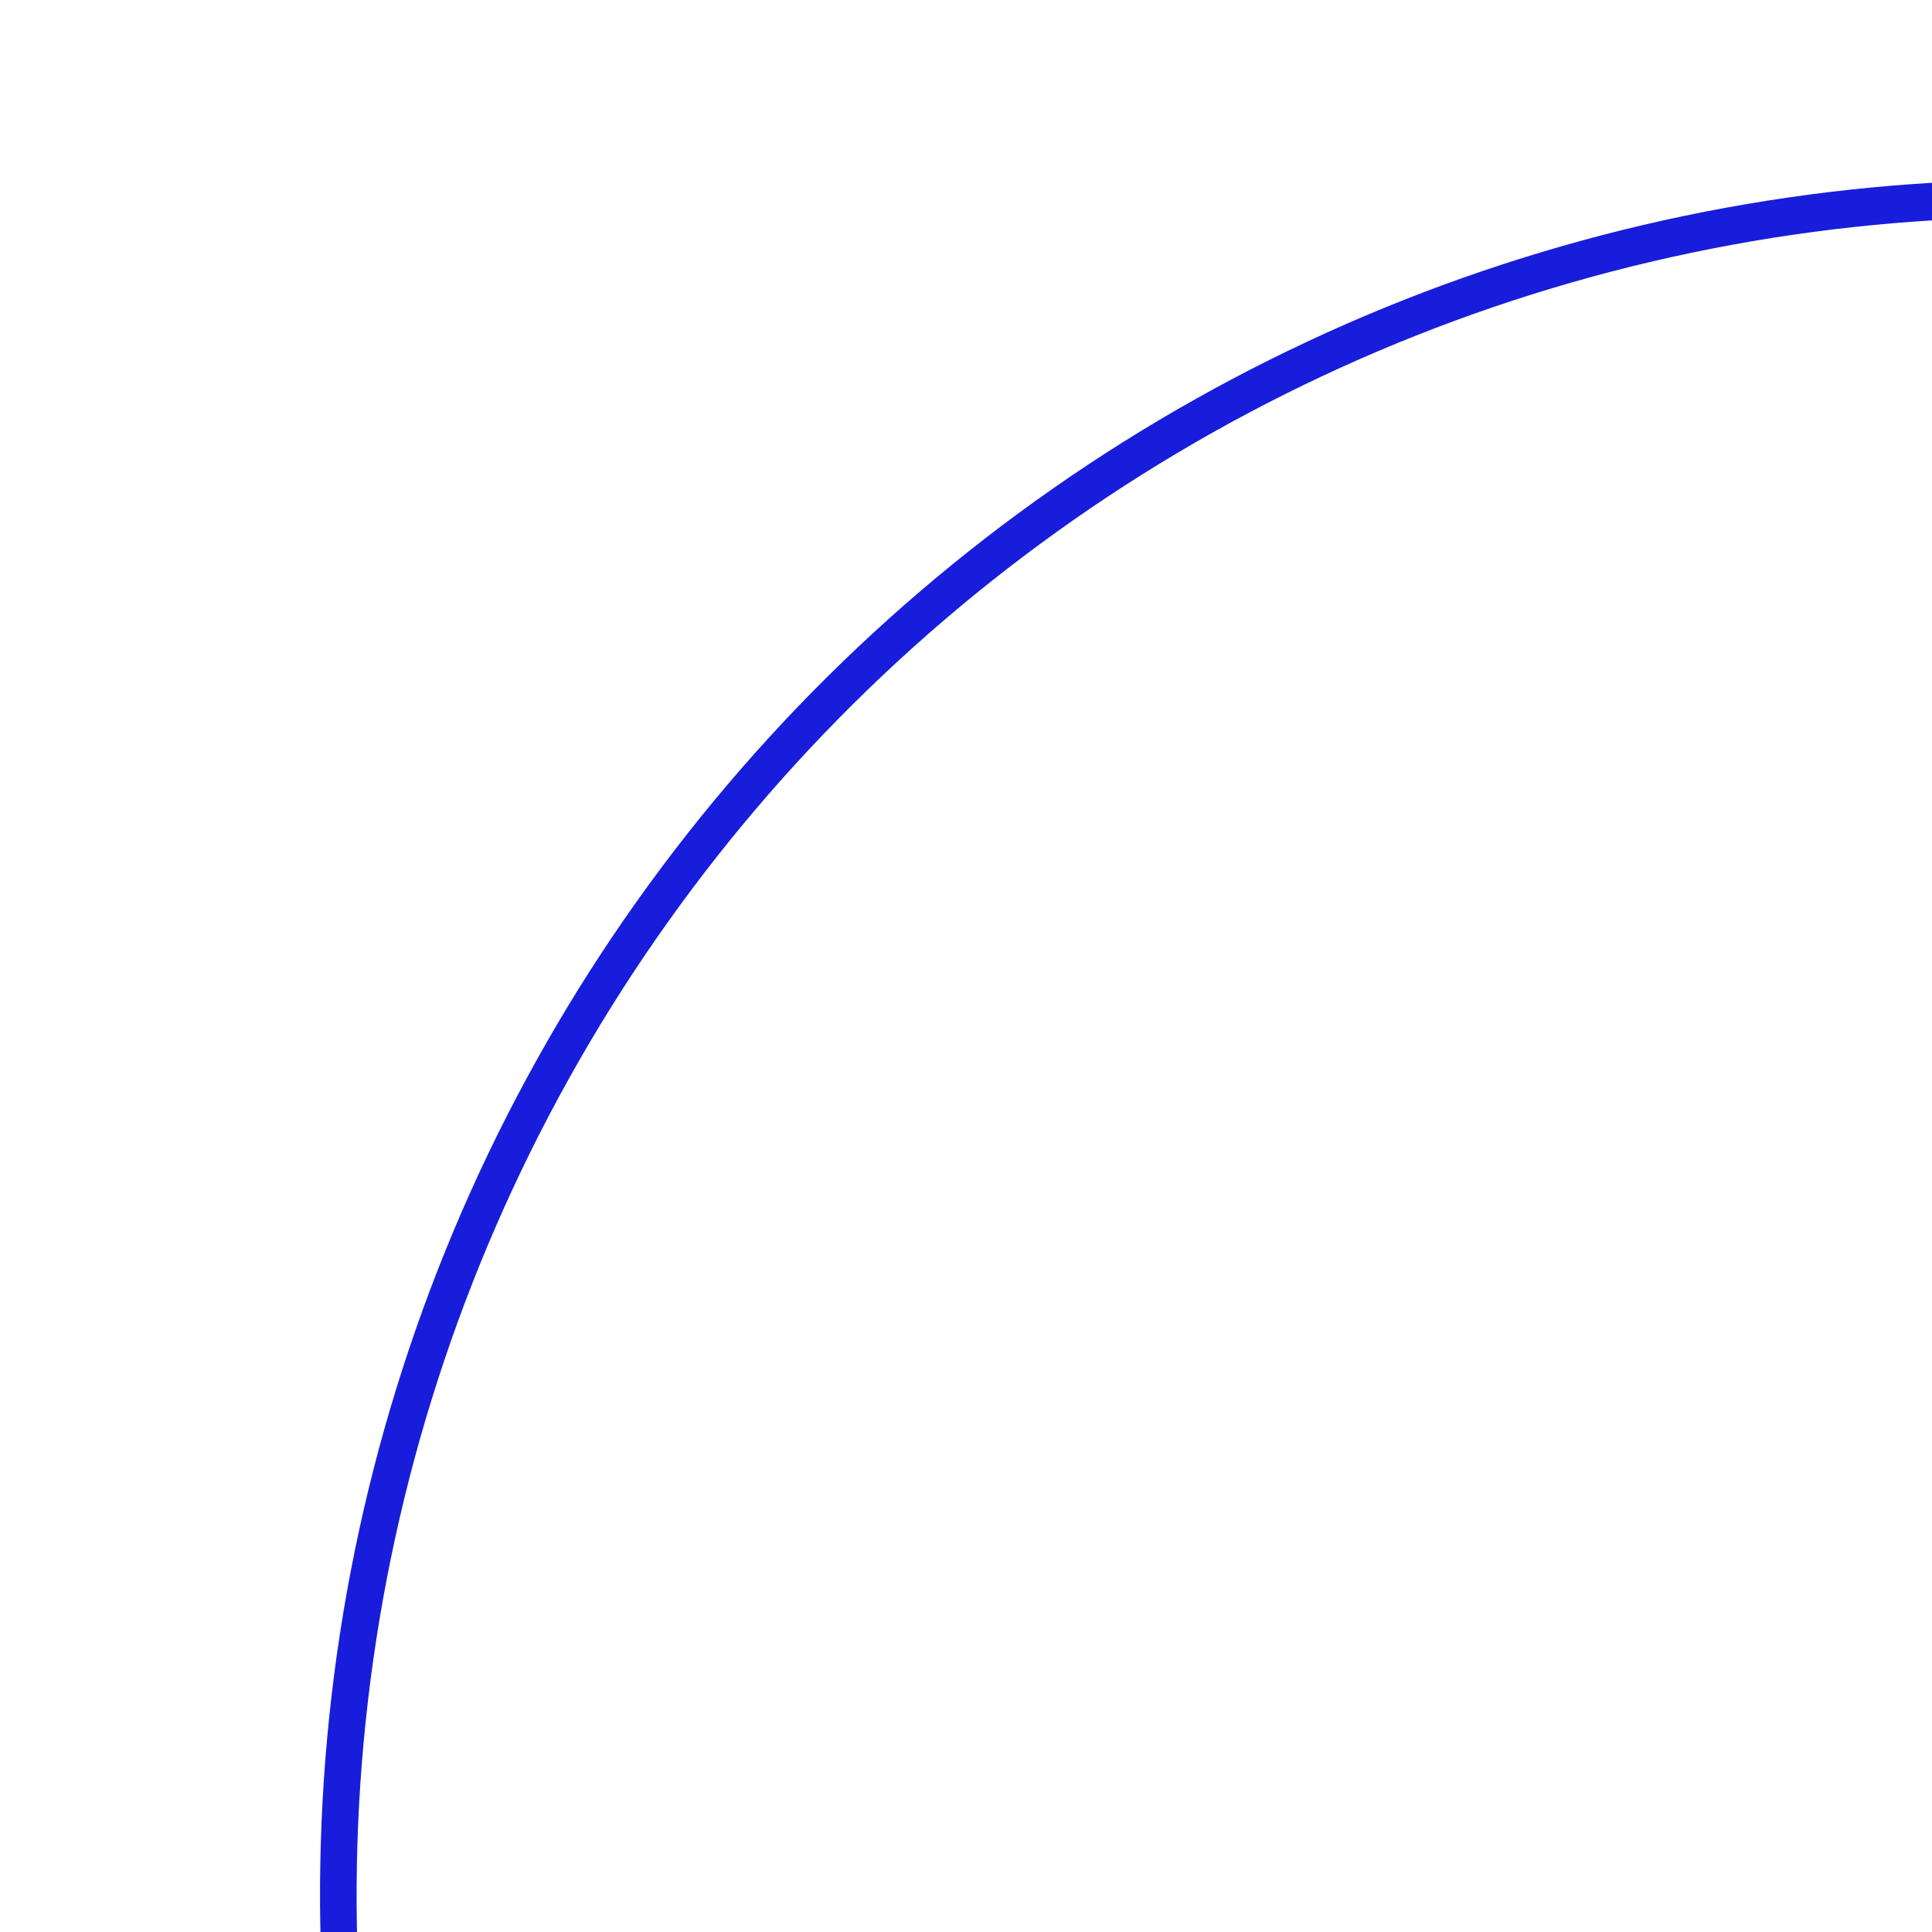 <svg xmlns="http://www.w3.org/2000/svg" xmlns:xlink="http://www.w3.org/1999/xlink" width="500" zoomAndPan="magnify" viewBox="0 0 375 375" height="500" preserveAspectRatio="xMidYMid meet" version="1.0"><defs><clipPath id="e24d993d89"><path d="M 62 35 L 375 35 L 375 375 L 62 375 Z M 62 35 " clip-rule="nonzero"/></clipPath><clipPath id="8e3006b2bc"><path d="M -34.156 293.77 L 283.125 -53.316 L 384.98 39.793 L 67.699 386.879 Z M -34.156 293.77 " clip-rule="nonzero"/></clipPath><clipPath id="9e00fd424b"><path d="M -34.156 293.77 L 283.125 -53.316 L 384.98 39.793 L 67.699 386.879 Z M -34.156 293.77 " clip-rule="nonzero"/></clipPath></defs><g clip-path="url(#e24d993d89)"><g clip-path="url(#8e3006b2bc)"><g clip-path="url(#9e00fd424b)"><path fill="#181ddb" d="M 379.742 42.516 C 374.43 42.766 369.129 43.145 363.832 43.656 C 358.539 44.164 353.262 44.801 348 45.57 C 342.738 46.336 337.496 47.234 332.281 48.258 C 327.062 49.281 321.871 50.434 316.707 51.711 C 311.547 52.988 306.418 54.395 301.324 55.922 C 296.234 57.453 291.18 59.105 286.168 60.883 C 281.156 62.66 276.191 64.559 271.27 66.578 C 266.352 68.598 261.484 70.734 256.668 72.996 C 251.855 75.254 247.098 77.629 242.402 80.117 C 237.703 82.609 233.066 85.215 228.496 87.934 C 223.926 90.648 219.426 93.48 214.992 96.418 C 210.559 99.355 206.203 102.402 201.918 105.555 C 197.637 108.703 193.434 111.961 189.309 115.316 C 185.184 118.676 181.145 122.133 177.191 125.688 C 173.238 129.242 169.371 132.895 165.598 136.637 C 161.82 140.383 158.137 144.219 154.551 148.141 C 150.961 152.066 147.473 156.078 144.082 160.172 C 140.688 164.27 137.398 168.445 134.211 172.703 C 131.027 176.961 127.945 181.293 124.969 185.699 C 121.996 190.109 119.129 194.586 116.375 199.133 C 113.617 203.684 110.977 208.297 108.445 212.973 C 105.914 217.652 103.5 222.387 101.203 227.184 C 98.906 231.98 96.727 236.828 94.664 241.73 C 92.605 246.633 90.668 251.582 88.848 256.582 C 87.031 261.578 85.336 266.617 83.766 271.695 C 82.191 276.777 80.746 281.895 79.426 287.043 C 78.105 292.195 76.91 297.375 75.844 302.586 C 74.777 307.797 73.836 313.027 73.027 318.285 C 72.215 323.539 71.535 328.812 70.98 334.102 C 70.43 339.391 70.004 344.691 69.711 350 C 69.418 355.309 69.254 360.625 69.223 365.941 C 69.188 371.258 69.285 376.574 69.512 381.887 L 62.43 382.059 C 62.195 376.629 62.09 371.195 62.121 365.762 C 62.152 360.324 62.32 354.895 62.617 349.465 C 62.914 344.039 63.344 338.621 63.906 333.215 C 64.469 327.809 65.164 322.422 65.992 317.051 C 66.816 311.676 67.773 306.328 68.863 301.004 C 69.953 295.68 71.172 290.383 72.52 285.117 C 73.867 279.852 75.344 274.621 76.949 269.43 C 78.555 264.238 80.285 259.086 82.141 253.977 C 84 248.871 85.98 243.809 88.086 238.797 C 90.188 233.789 92.414 228.832 94.762 223.93 C 97.109 219.027 99.578 214.184 102.164 209.402 C 104.746 204.621 107.449 199.906 110.262 195.258 C 113.078 190.609 116.008 186.031 119.047 181.527 C 122.09 177.02 125.238 172.594 128.496 168.242 C 131.75 163.891 135.113 159.621 138.578 155.434 C 142.047 151.25 145.613 147.148 149.281 143.137 C 152.949 139.125 156.711 135.207 160.57 131.379 C 164.43 127.551 168.379 123.82 172.422 120.188 C 176.465 116.555 180.594 113.02 184.809 109.59 C 189.023 106.156 193.32 102.832 197.699 99.609 C 202.074 96.391 206.531 93.277 211.062 90.273 C 215.59 87.273 220.191 84.383 224.867 81.605 C 229.539 78.828 234.273 76.168 239.078 73.621 C 243.879 71.078 248.742 68.652 253.664 66.344 C 258.586 64.035 263.559 61.852 268.59 59.789 C 273.617 57.727 278.691 55.785 283.816 53.973 C 288.941 52.156 294.105 50.469 299.312 48.91 C 304.52 47.348 309.758 45.914 315.035 44.609 C 320.312 43.305 325.617 42.133 330.949 41.086 C 336.285 40.043 341.641 39.129 347.02 38.348 C 352.398 37.562 357.793 36.914 363.203 36.398 C 368.613 35.879 374.035 35.492 379.465 35.242 Z M 379.742 42.516 " fill-opacity="1" fill-rule="nonzero"/></g></g></g></svg>